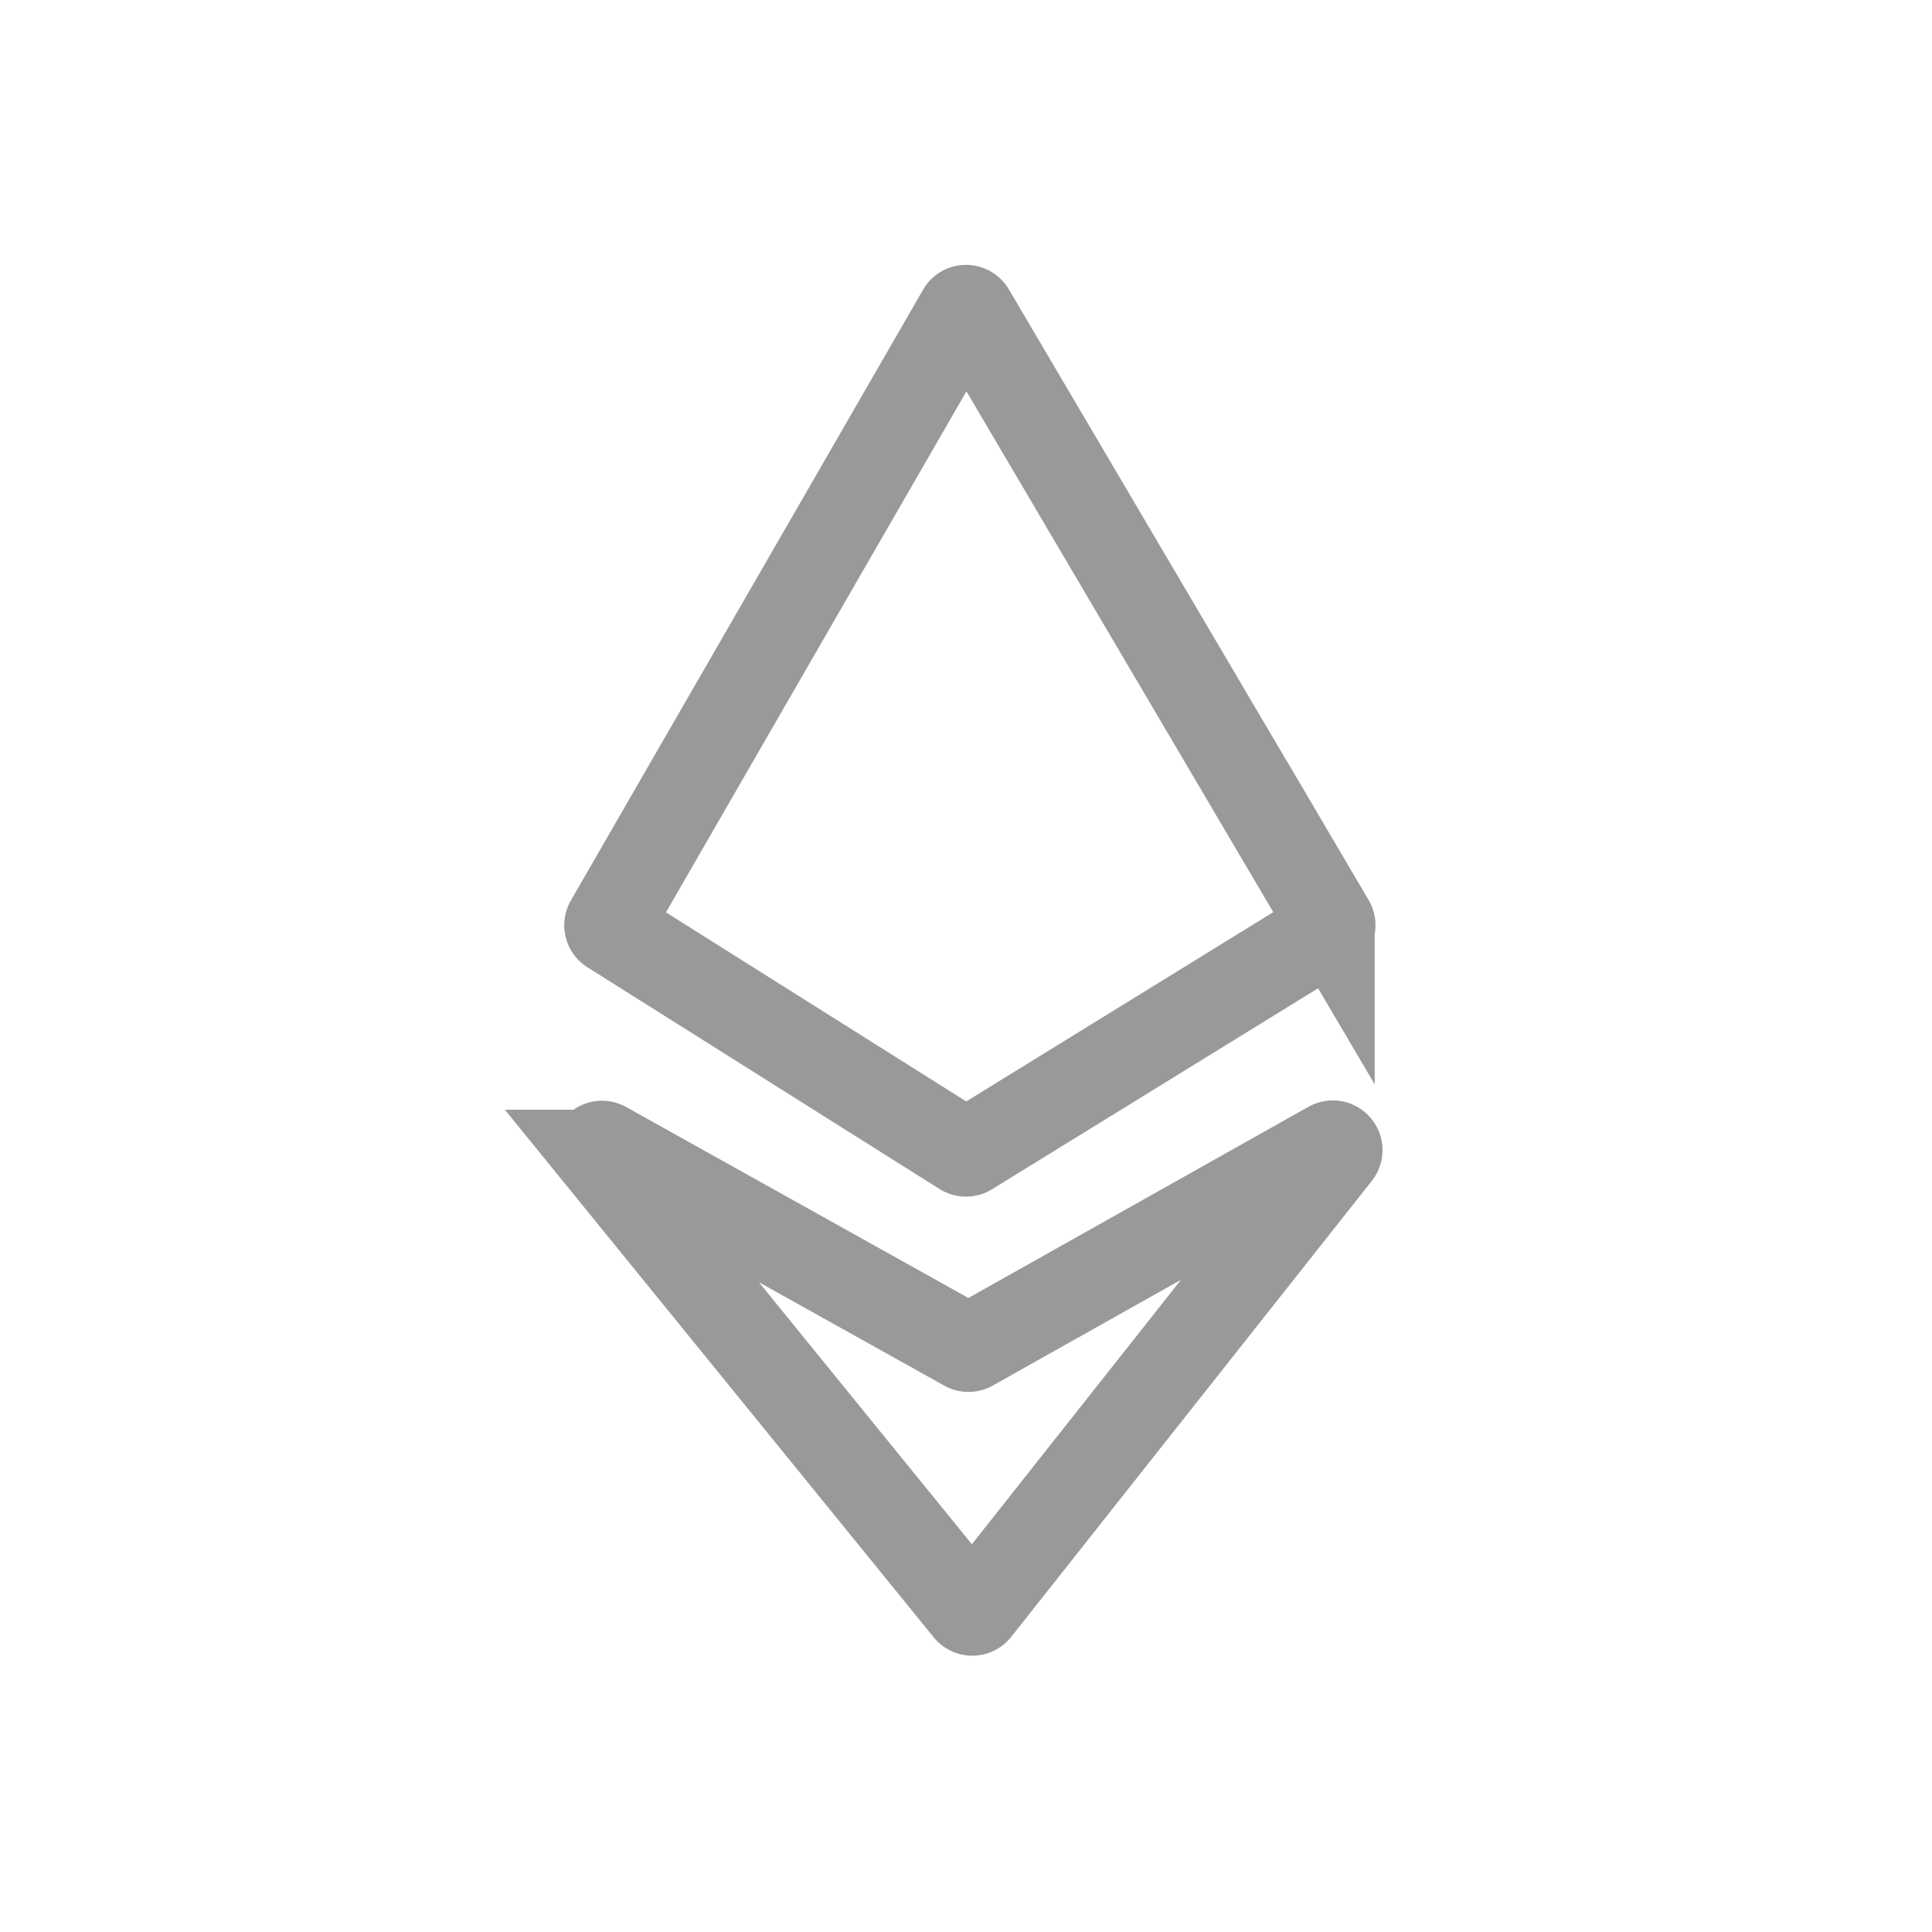 <svg width="35" height="35" xmlns="http://www.w3.org/2000/svg"><path d="M24.233 20.787a.1.1 0 01-.009.11l-6.532 8.26a.1.1 0 01-.156 0l-6.708-8.253a.1.1 0 01.127-.15l6.542 3.65a.1.1 0 00.097-.001l6.503-3.655a.1.1 0 01.136.039zM17.45 5.612a.1.1 0 01.137.036h0l6.517 11.062a.1.1 0 01-.034.136h0l-6.517 4.017a.1.1 0 01-.106 0h0l-6.379-4.017a.1.1 0 01-.033-.134h0l6.38-11.063a.1.1 0 01.035-.037z" stroke="#999" stroke-width="1.6" fill="none"/></svg>